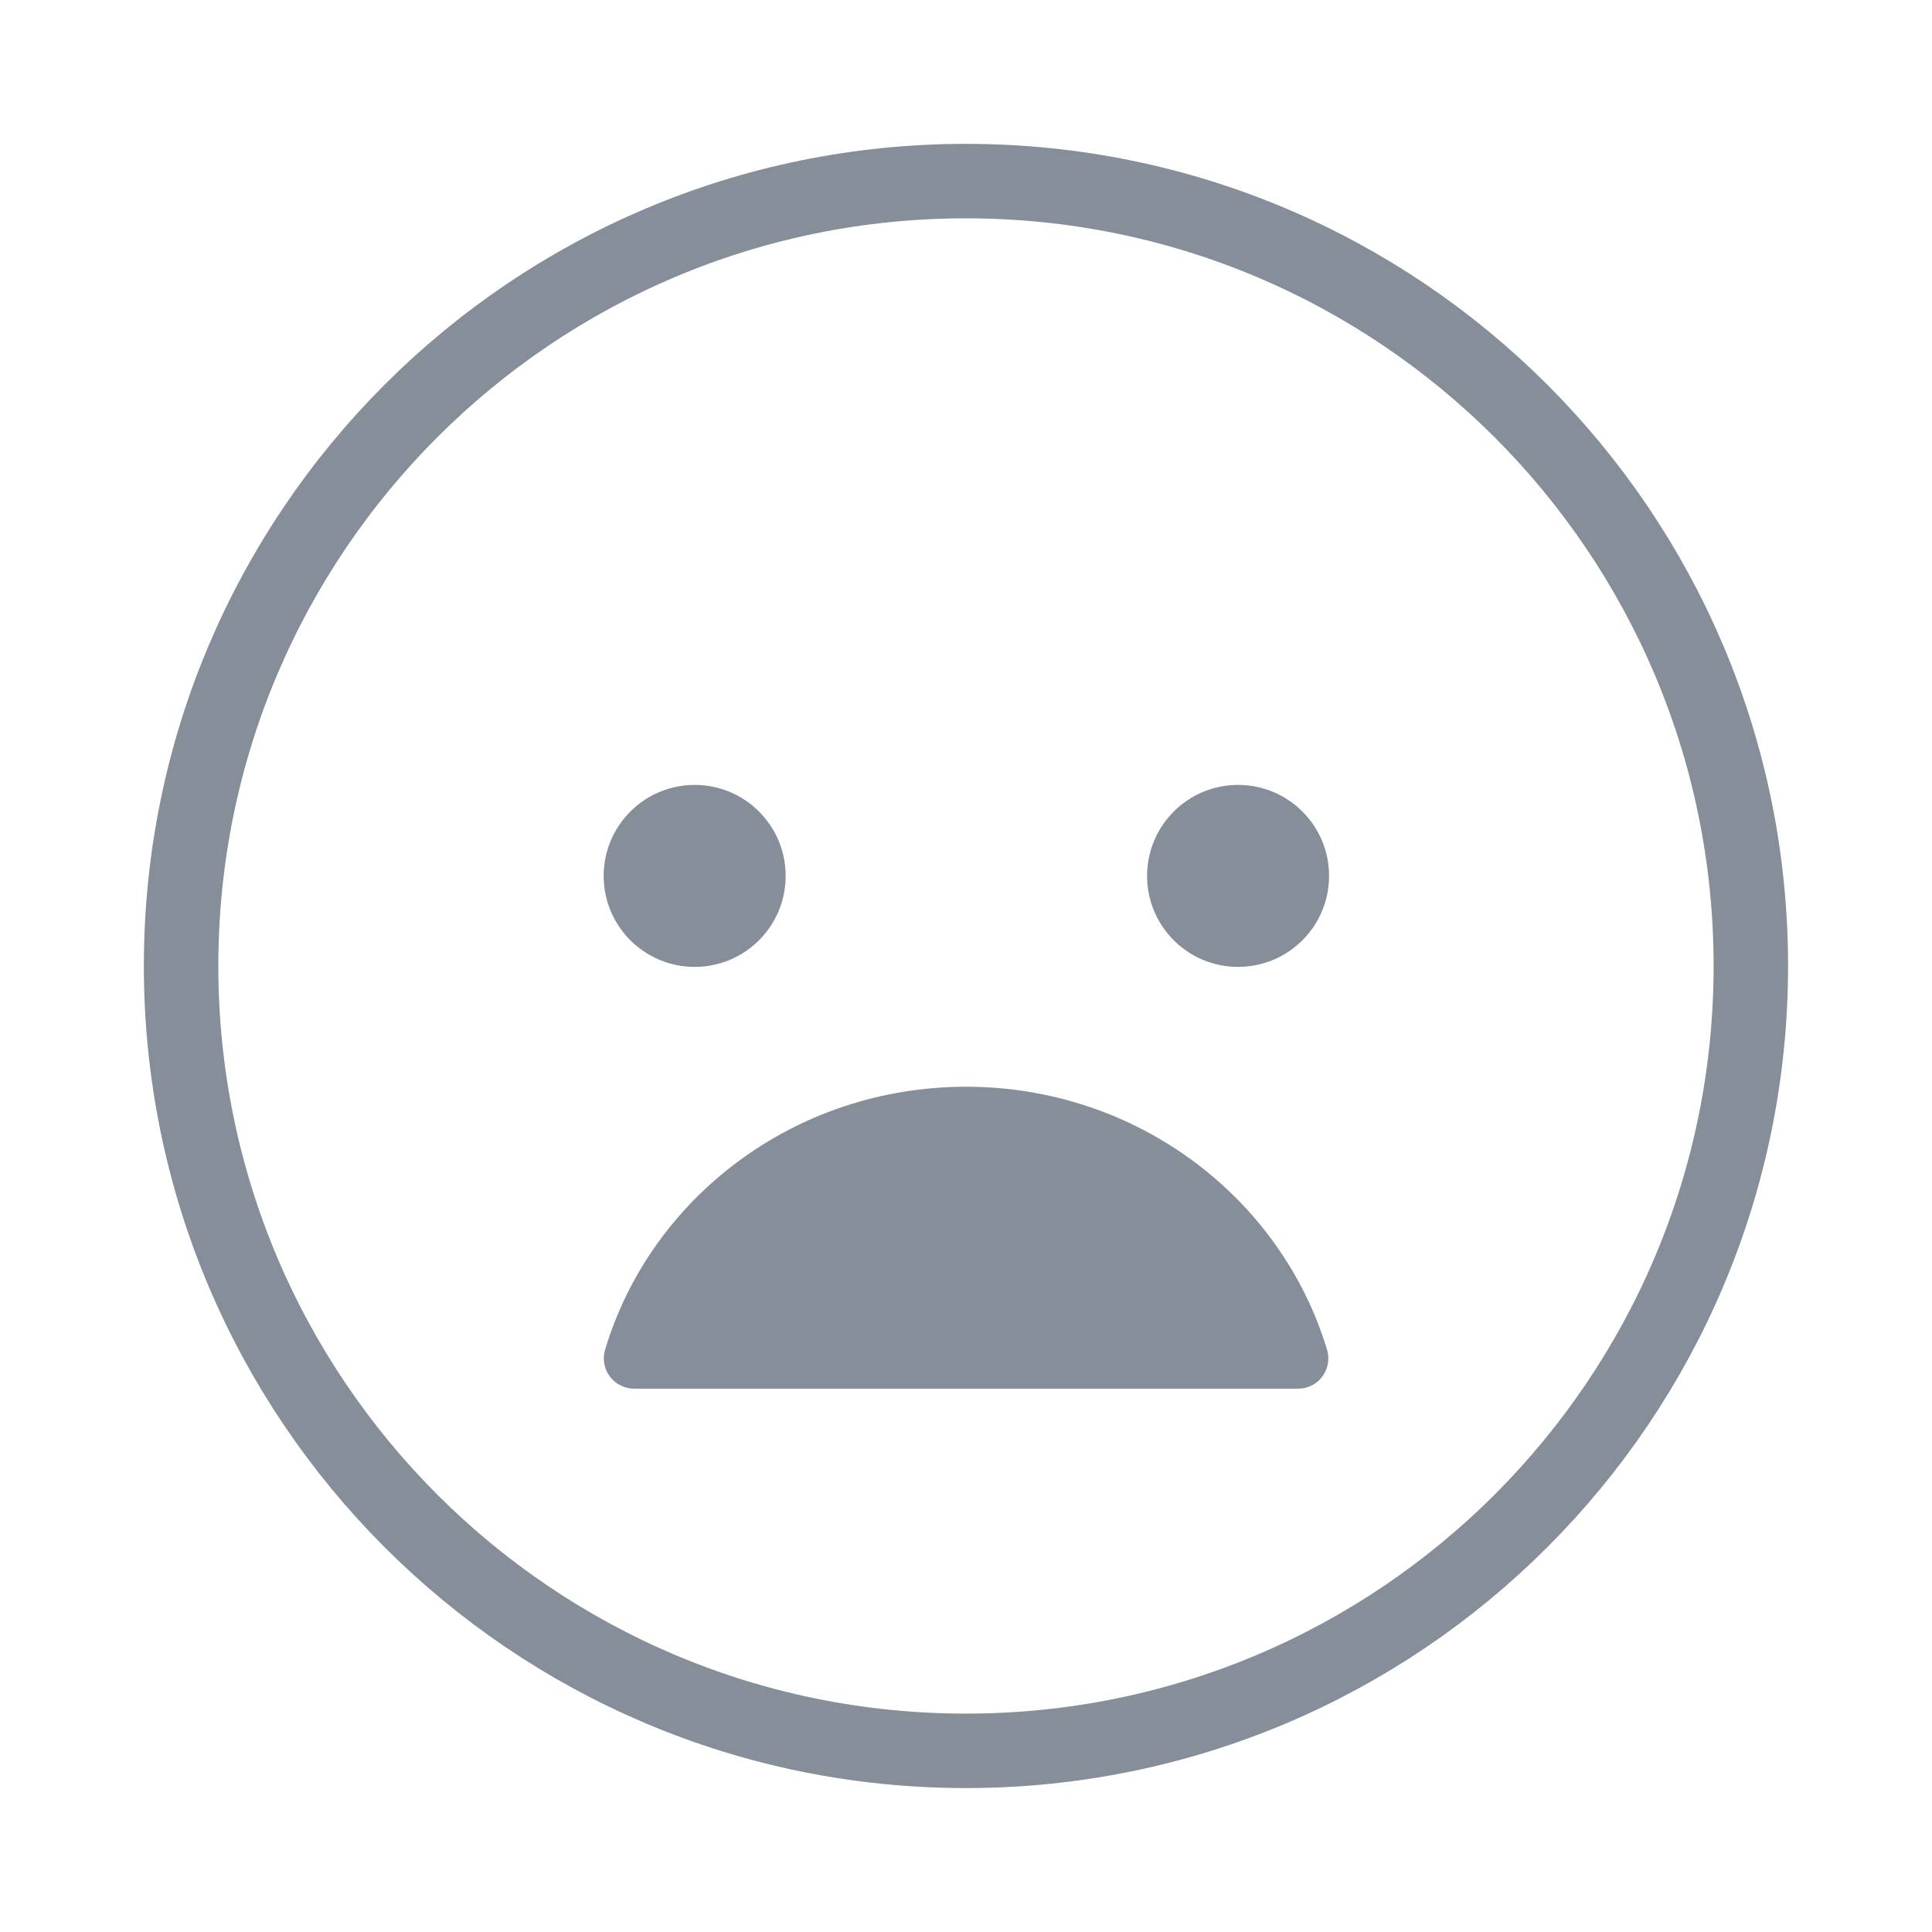 <svg width="26" height="26" viewBox="0 0 26 26" fill="none" xmlns="http://www.w3.org/2000/svg">
<g id="sad">
<path id="Vector" d="M9.349 13.012C10.025 13.012 10.573 12.464 10.573 11.788C10.573 11.111 10.025 10.563 9.349 10.563C8.672 10.563 8.124 11.111 8.124 11.788C8.124 12.464 8.672 13.012 9.349 13.012Z" fill="#858E99"/>
<path id="Vector_2" d="M13 14.625C15.307 14.625 17.247 16.125 17.861 18.171C17.878 18.232 17.881 18.297 17.869 18.359C17.857 18.421 17.83 18.48 17.791 18.53C17.753 18.581 17.703 18.621 17.645 18.648C17.588 18.676 17.525 18.689 17.462 18.688H8.538C8.475 18.689 8.413 18.675 8.356 18.647C8.299 18.62 8.249 18.579 8.21 18.529C8.172 18.479 8.145 18.421 8.133 18.358C8.121 18.296 8.124 18.232 8.141 18.171C8.75 16.125 10.691 14.625 13 14.625Z" fill="#858E99"/>
<path id="Vector_3" d="M16.661 13.012C17.338 13.012 17.886 12.464 17.886 11.788C17.886 11.111 17.338 10.563 16.661 10.563C15.985 10.563 15.437 11.111 15.437 11.788C15.437 12.464 15.985 13.012 16.661 13.012Z" fill="#858E99"/>
<path id="Vector_4" d="M12.999 23.562C18.833 23.562 23.562 18.833 23.562 12.999C23.562 7.166 18.833 2.437 12.999 2.437C7.166 2.437 2.437 7.166 2.437 12.999C2.437 18.833 7.166 23.562 12.999 23.562Z" stroke="#858E99" stroke-width="1.002" stroke-miterlimit="10"/>
</g>
</svg>
